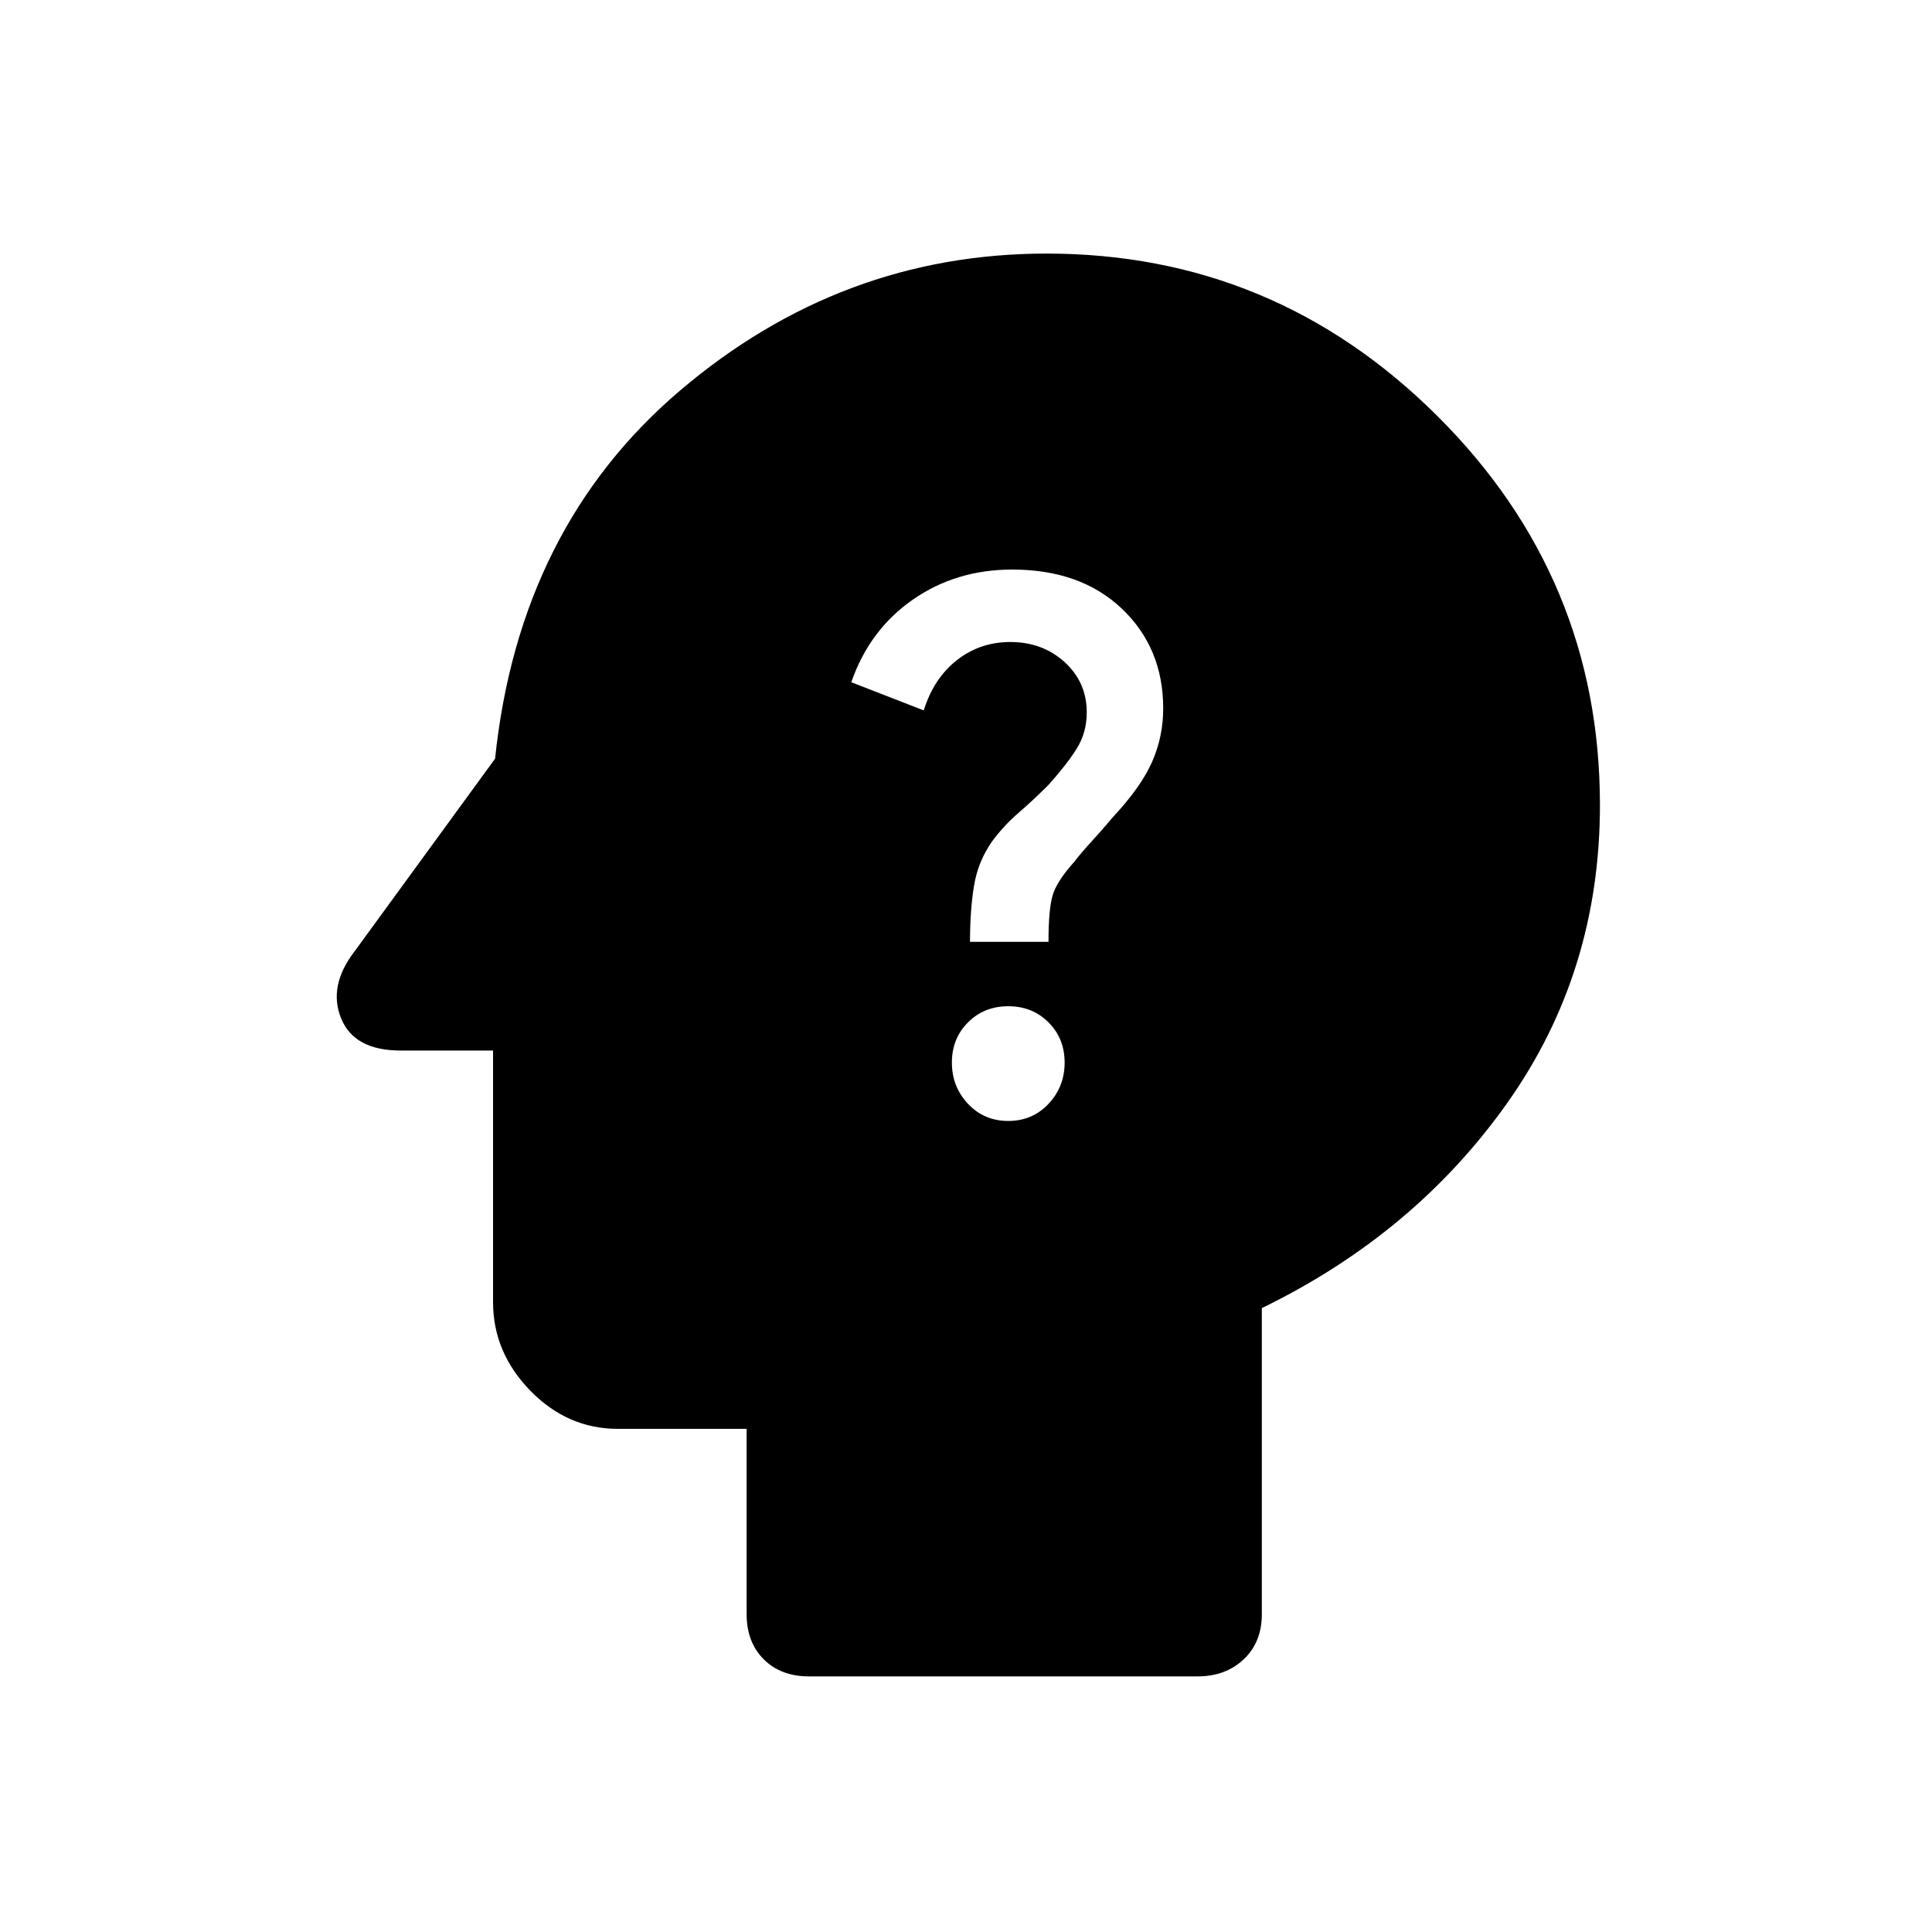 <svg xmlns="http://www.w3.org/2000/svg" height="40" width="40"><path d="M20.875 23.208q.5 0 .833-.354.334-.354.334-.854t-.334-.833q-.333-.334-.833-.334-.5 0-.833.334-.334.333-.334.833 0 .5.334.854.333.354.833.354Zm-.792-3.708h1.625q0-.667.084-.958.083-.292.458-.709.125-.166.354-.416.229-.25.438-.5.583-.625.812-1.146.229-.521.229-1.104 0-1.25-.854-2.063-.854-.812-2.271-.812-1.166 0-2.062.625-.896.625-1.271 1.708l1.5.583q.208-.666.687-1.041.48-.375 1.105-.375.666 0 1.125.416.458.417.458 1.042 0 .417-.208.75-.209.333-.584.75-.333.333-.625.583-.291.25-.541.584-.292.416-.375.916-.084.5-.084 1.167ZM16.75 34.708q-.583 0-.938-.354-.354-.354-.354-.937v-3.834h-2.666q-1.042 0-1.813-.791-.771-.792-.771-1.834V21.75H8.292q-.959 0-1.23-.667-.27-.666.271-1.375l2.917-4q.5-4.791 3.833-7.625 3.334-2.833 7.584-2.833 4.708 0 8.083 3.354t3.375 8.063q0 3.458-1.917 6.166-1.916 2.709-5.083 4.25v6.334q0 .583-.375.937-.375.354-.958.354Z"/></svg>